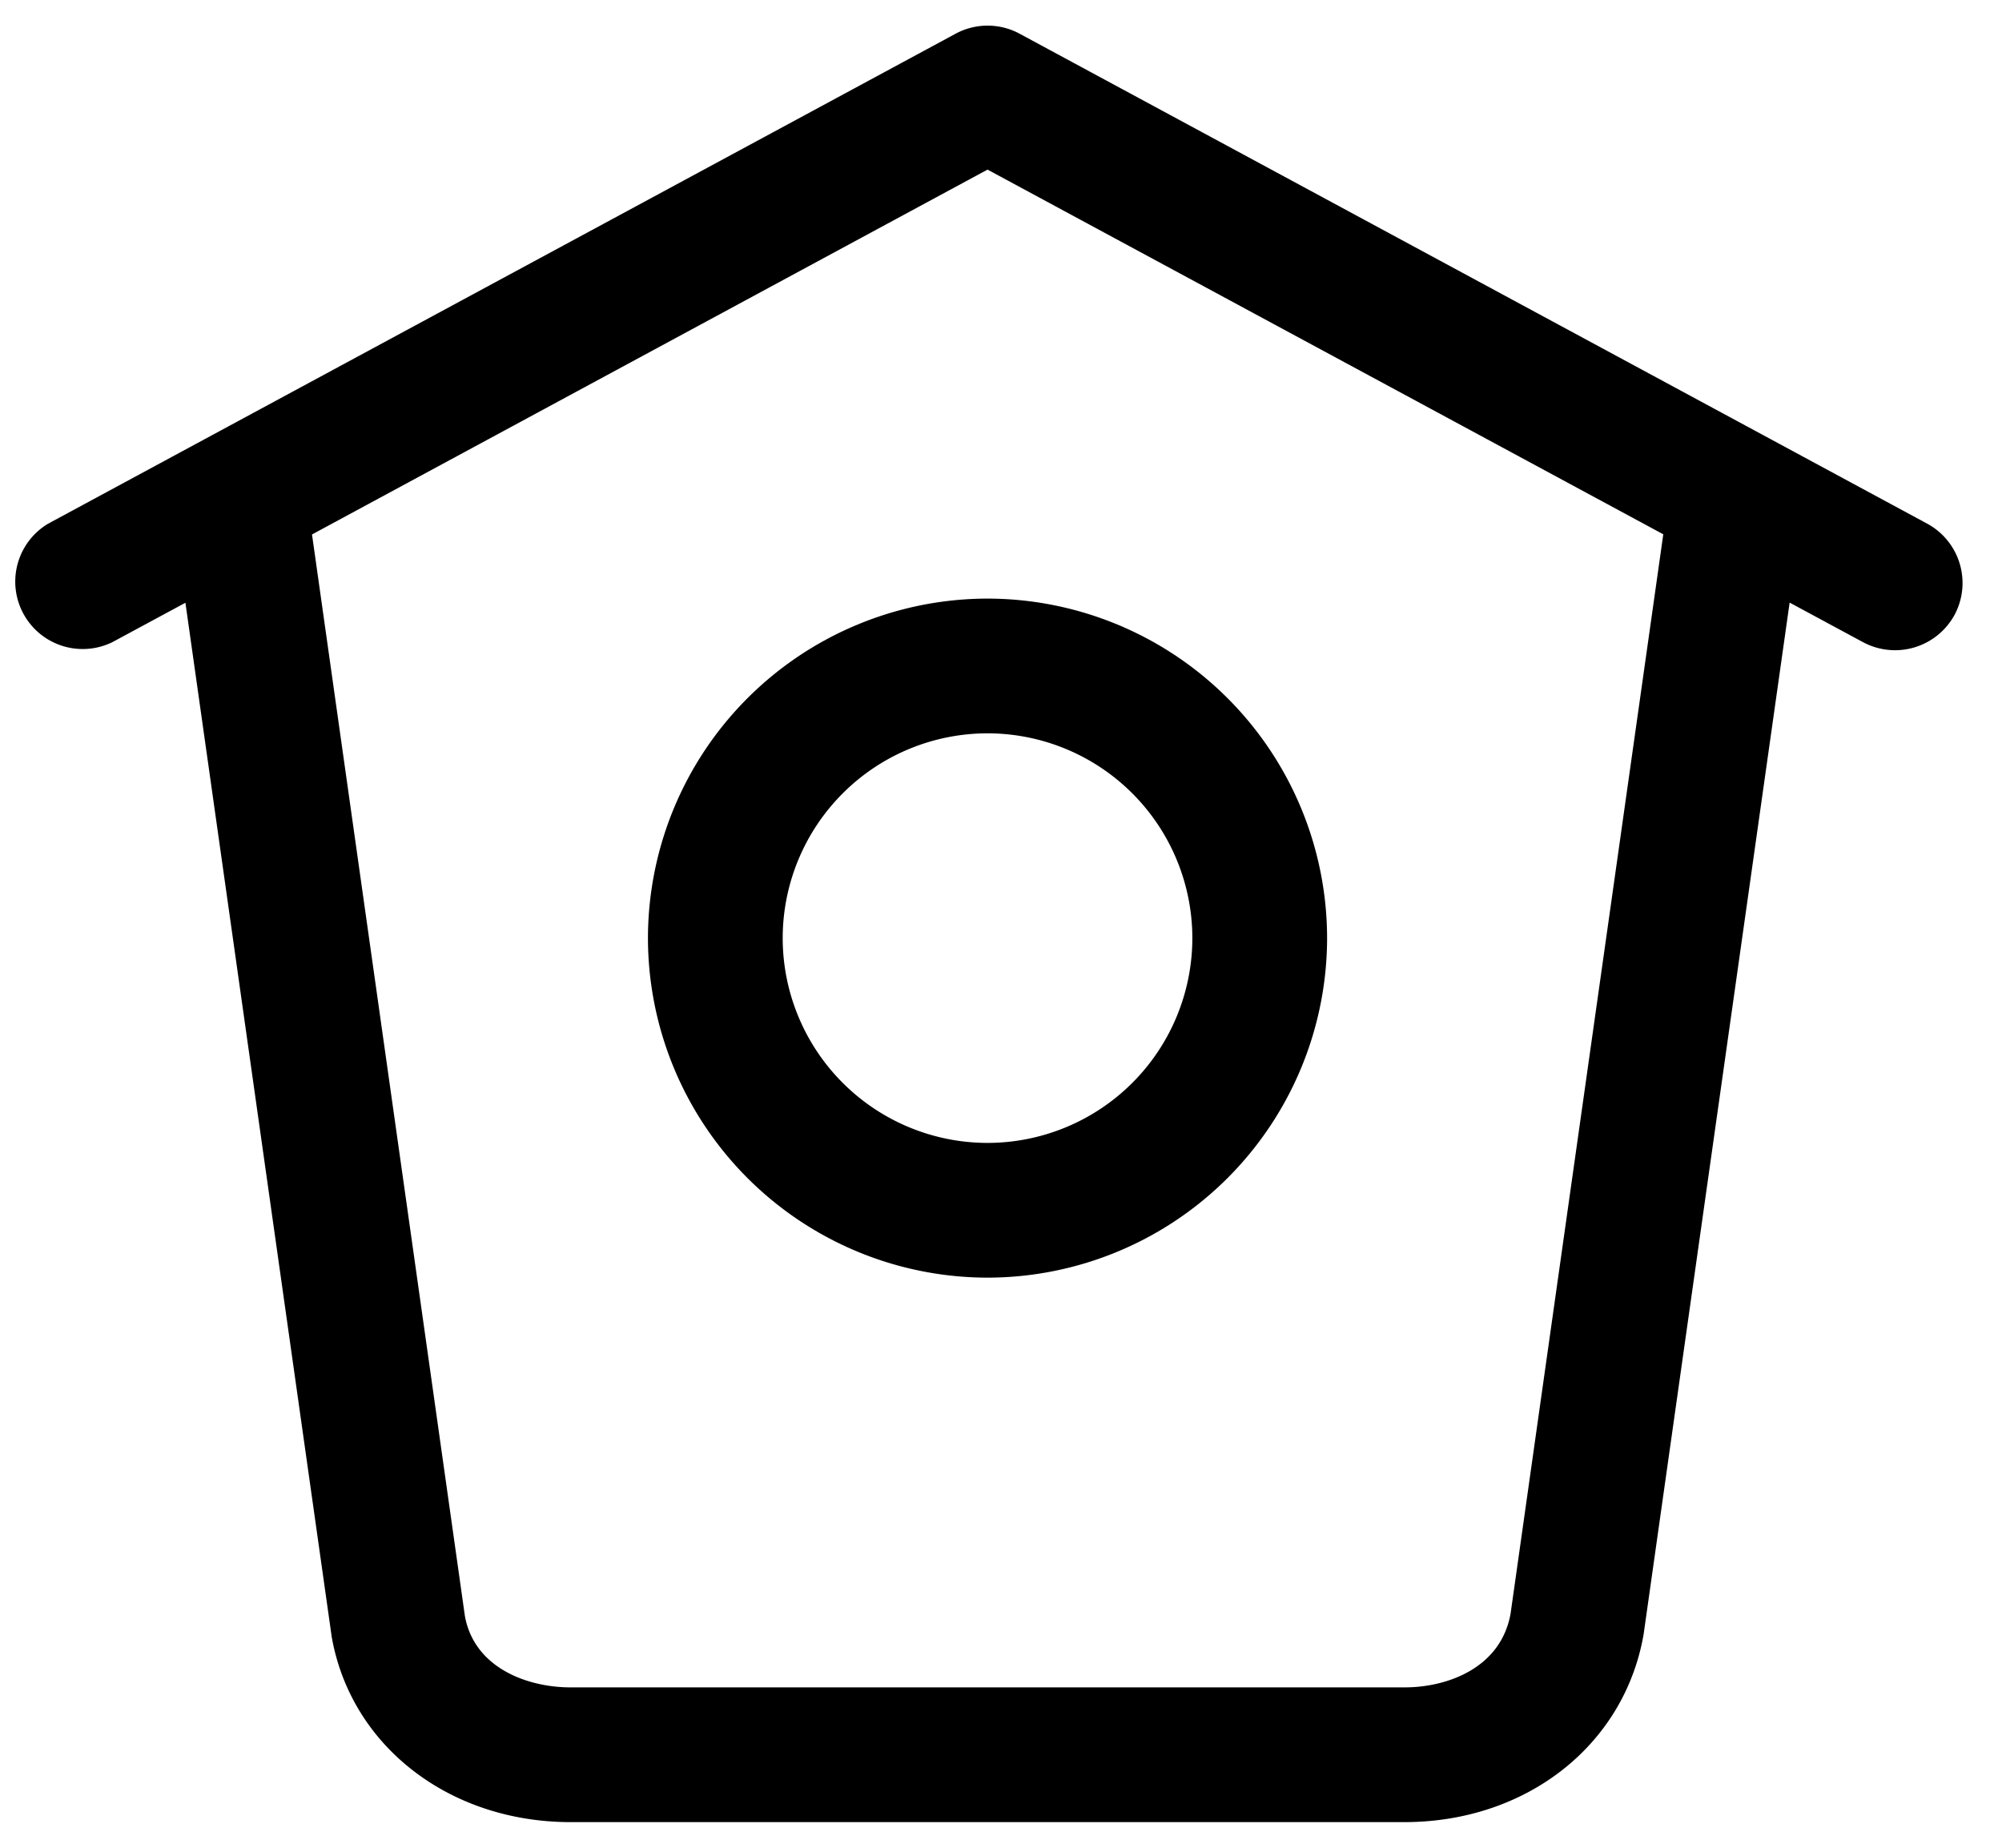 <svg width="26" height="24" fill="none" xmlns="http://www.w3.org/2000/svg"><path d="M25.029 6.802 13.242.438a.876.876 0 0 0-.832 0L.625 6.802a.876.876 0 0 0 .832 1.54l.951-.513 1.9 13.432c.25 1.418 1.527 2.406 3.102 2.406h10.829c1.577 0 2.852-.99 3.106-2.435l1.897-13.405.955.515a.88.88 0 0 0 1.186-.354.877.877 0 0 0-.354-1.186Zm-5.411 14.156c-.125.707-.82.959-1.377.959H7.41c-.56 0-1.253-.252-1.373-.931L4.052 6.942l8.773-4.739 8.776 4.737-1.983 14.018Z" fill="#000"/><path d="M8.415 12.185a4.415 4.415 0 0 0 4.41 4.41 4.415 4.415 0 0 0 4.41-4.41 4.415 4.415 0 0 0-4.41-4.41 4.415 4.415 0 0 0-4.41 4.41Zm7.07 0a2.662 2.662 0 0 1-2.66 2.66 2.662 2.662 0 0 1-2.66-2.66 2.662 2.662 0 0 1 2.66-2.66 2.662 2.662 0 0 1 2.66 2.66Z" fill="#000"/></svg>